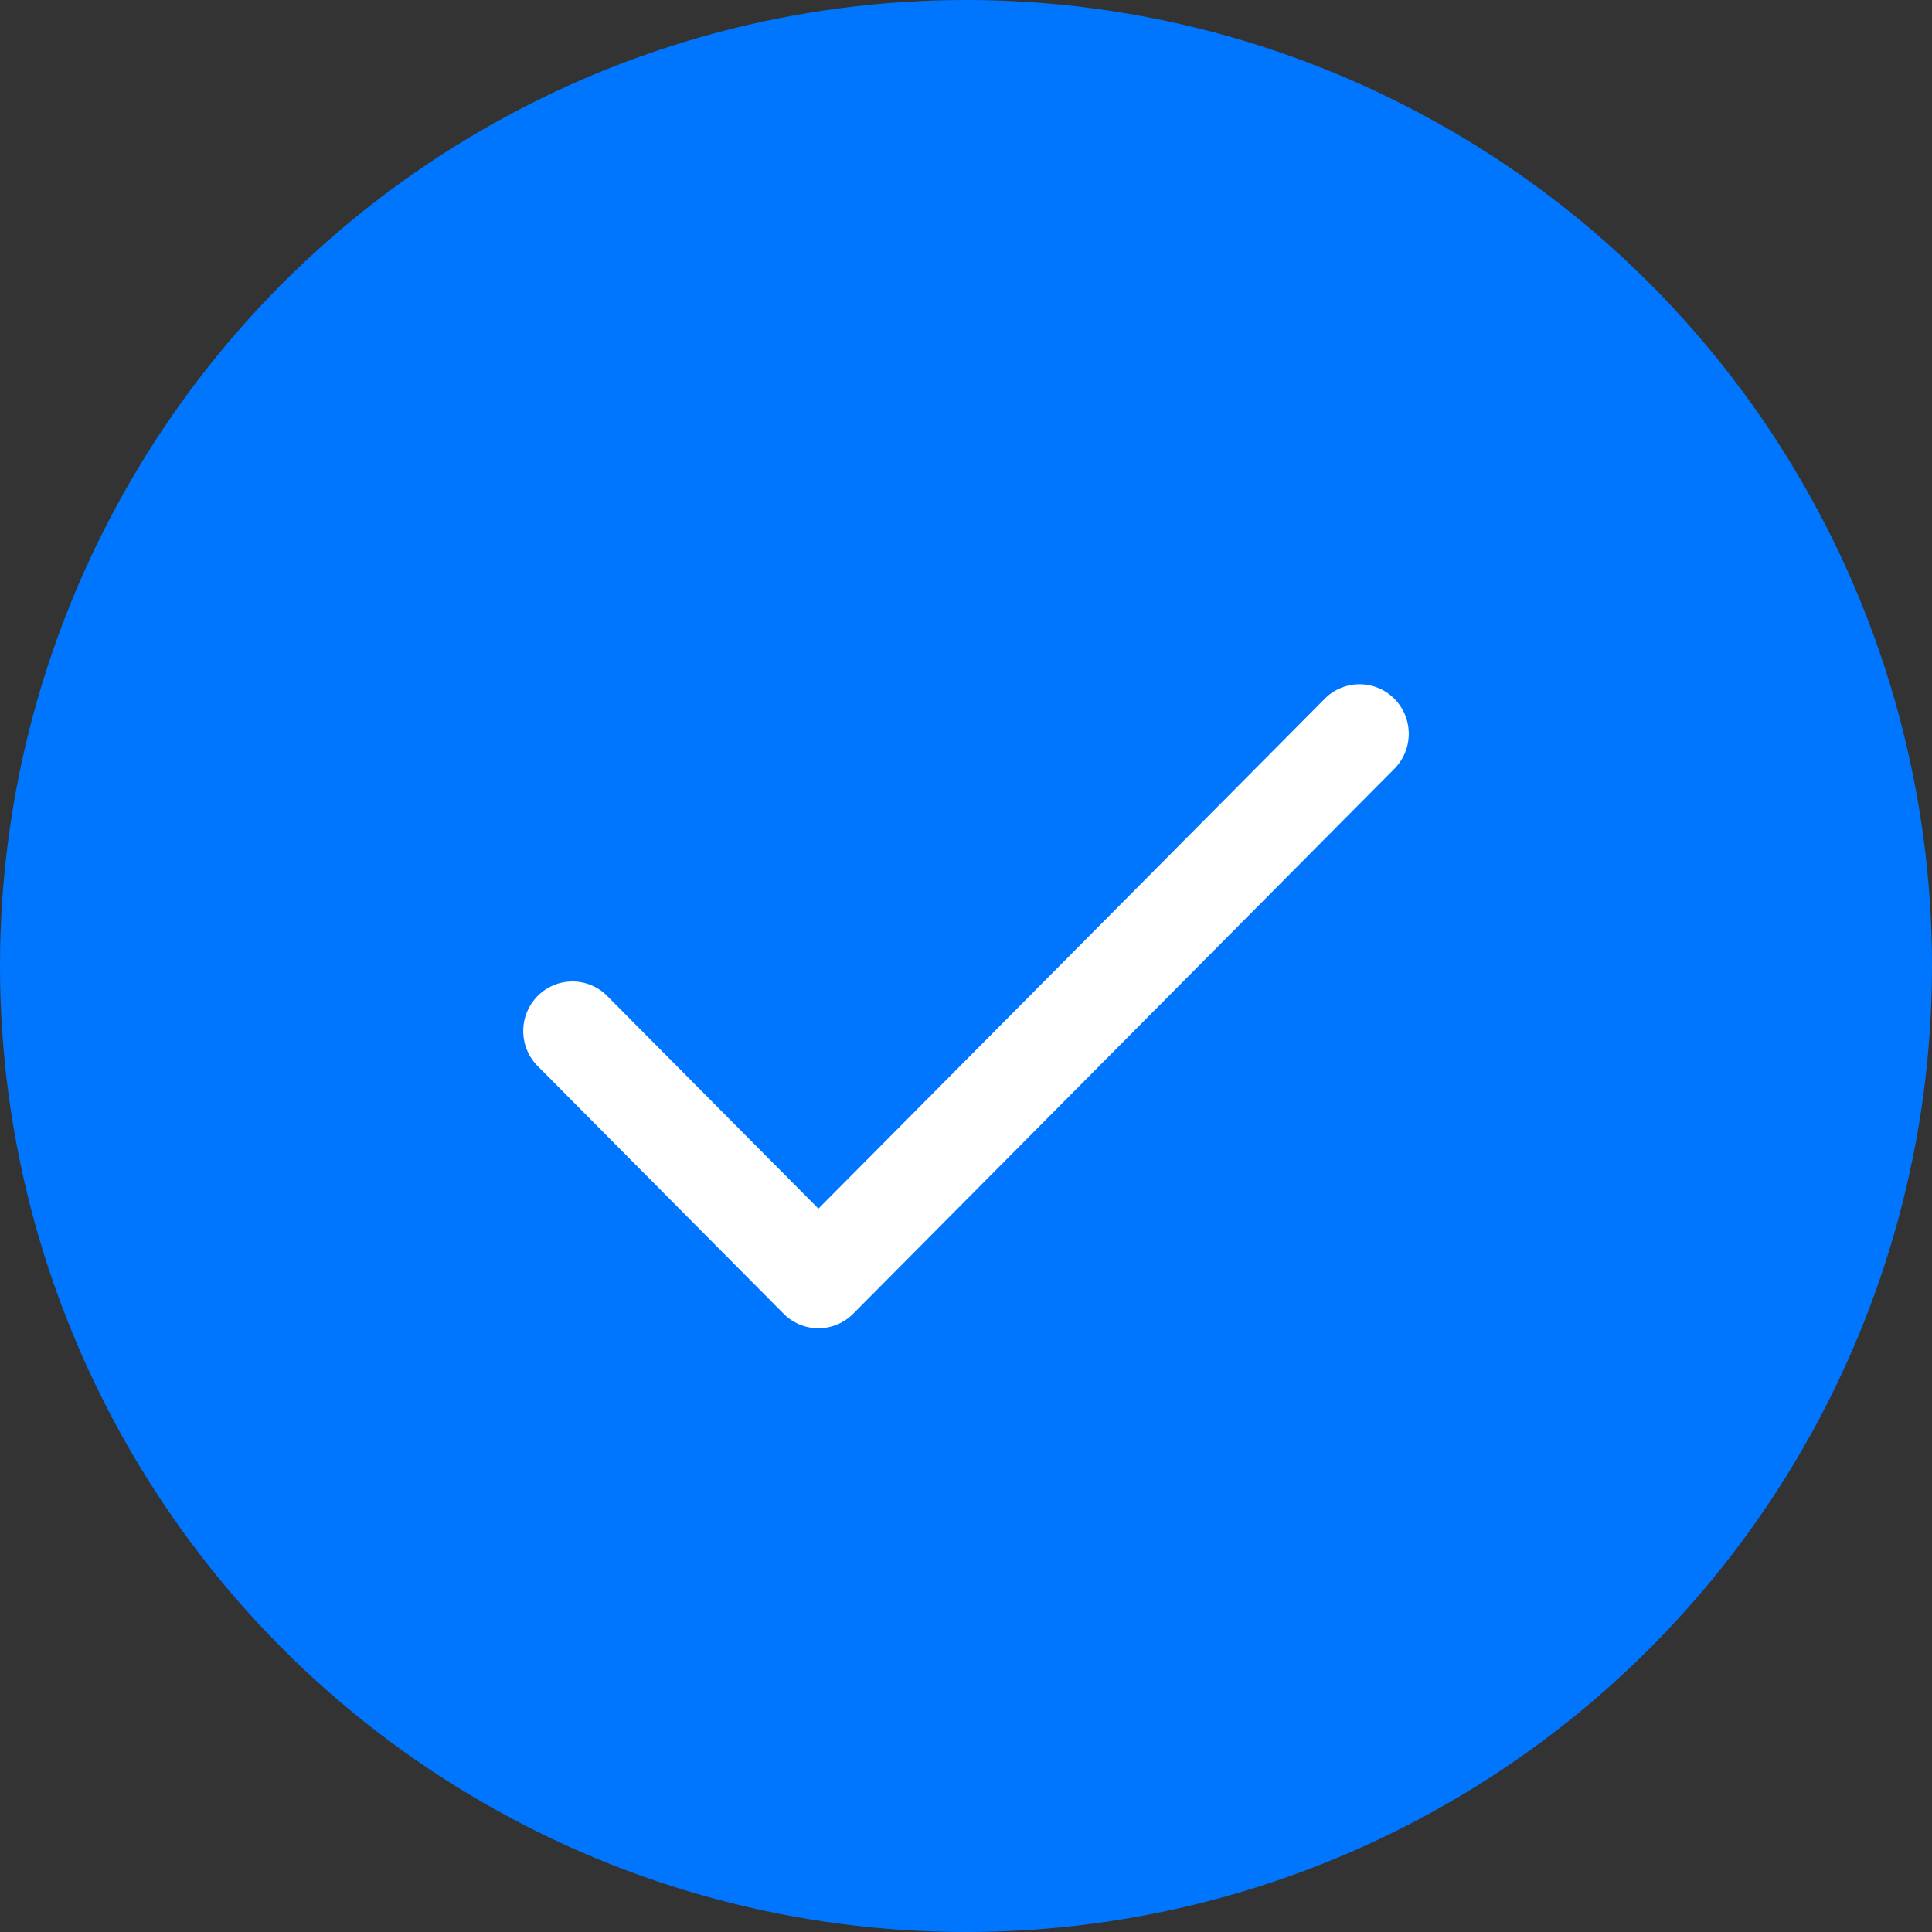 <svg xmlns="http://www.w3.org/2000/svg" width="176" height="176" viewBox="0 0 176 176">
    <rect x="0" y="0" width="176" height="176" fill="#333333" stroke="none"/>
    <g fill="none" fill-rule="nonzero">
        <circle cx="88" cy="88" r="88" fill="#0076FF"/>
        <path fill="#FFF" d="M74.556 110.105L55.317 90.732a4.46 4.46 0 0 0-6.338 0 4.535 4.535 0 0 0 0 6.382l22.408 22.564a4.46 4.46 0 0 0 6.337 0l49.297-49.64a4.535 4.535 0 0 0 0-6.383 4.46 4.46 0 0 0-6.338 0l-46.127 46.45z"/>
    </g>
</svg>
